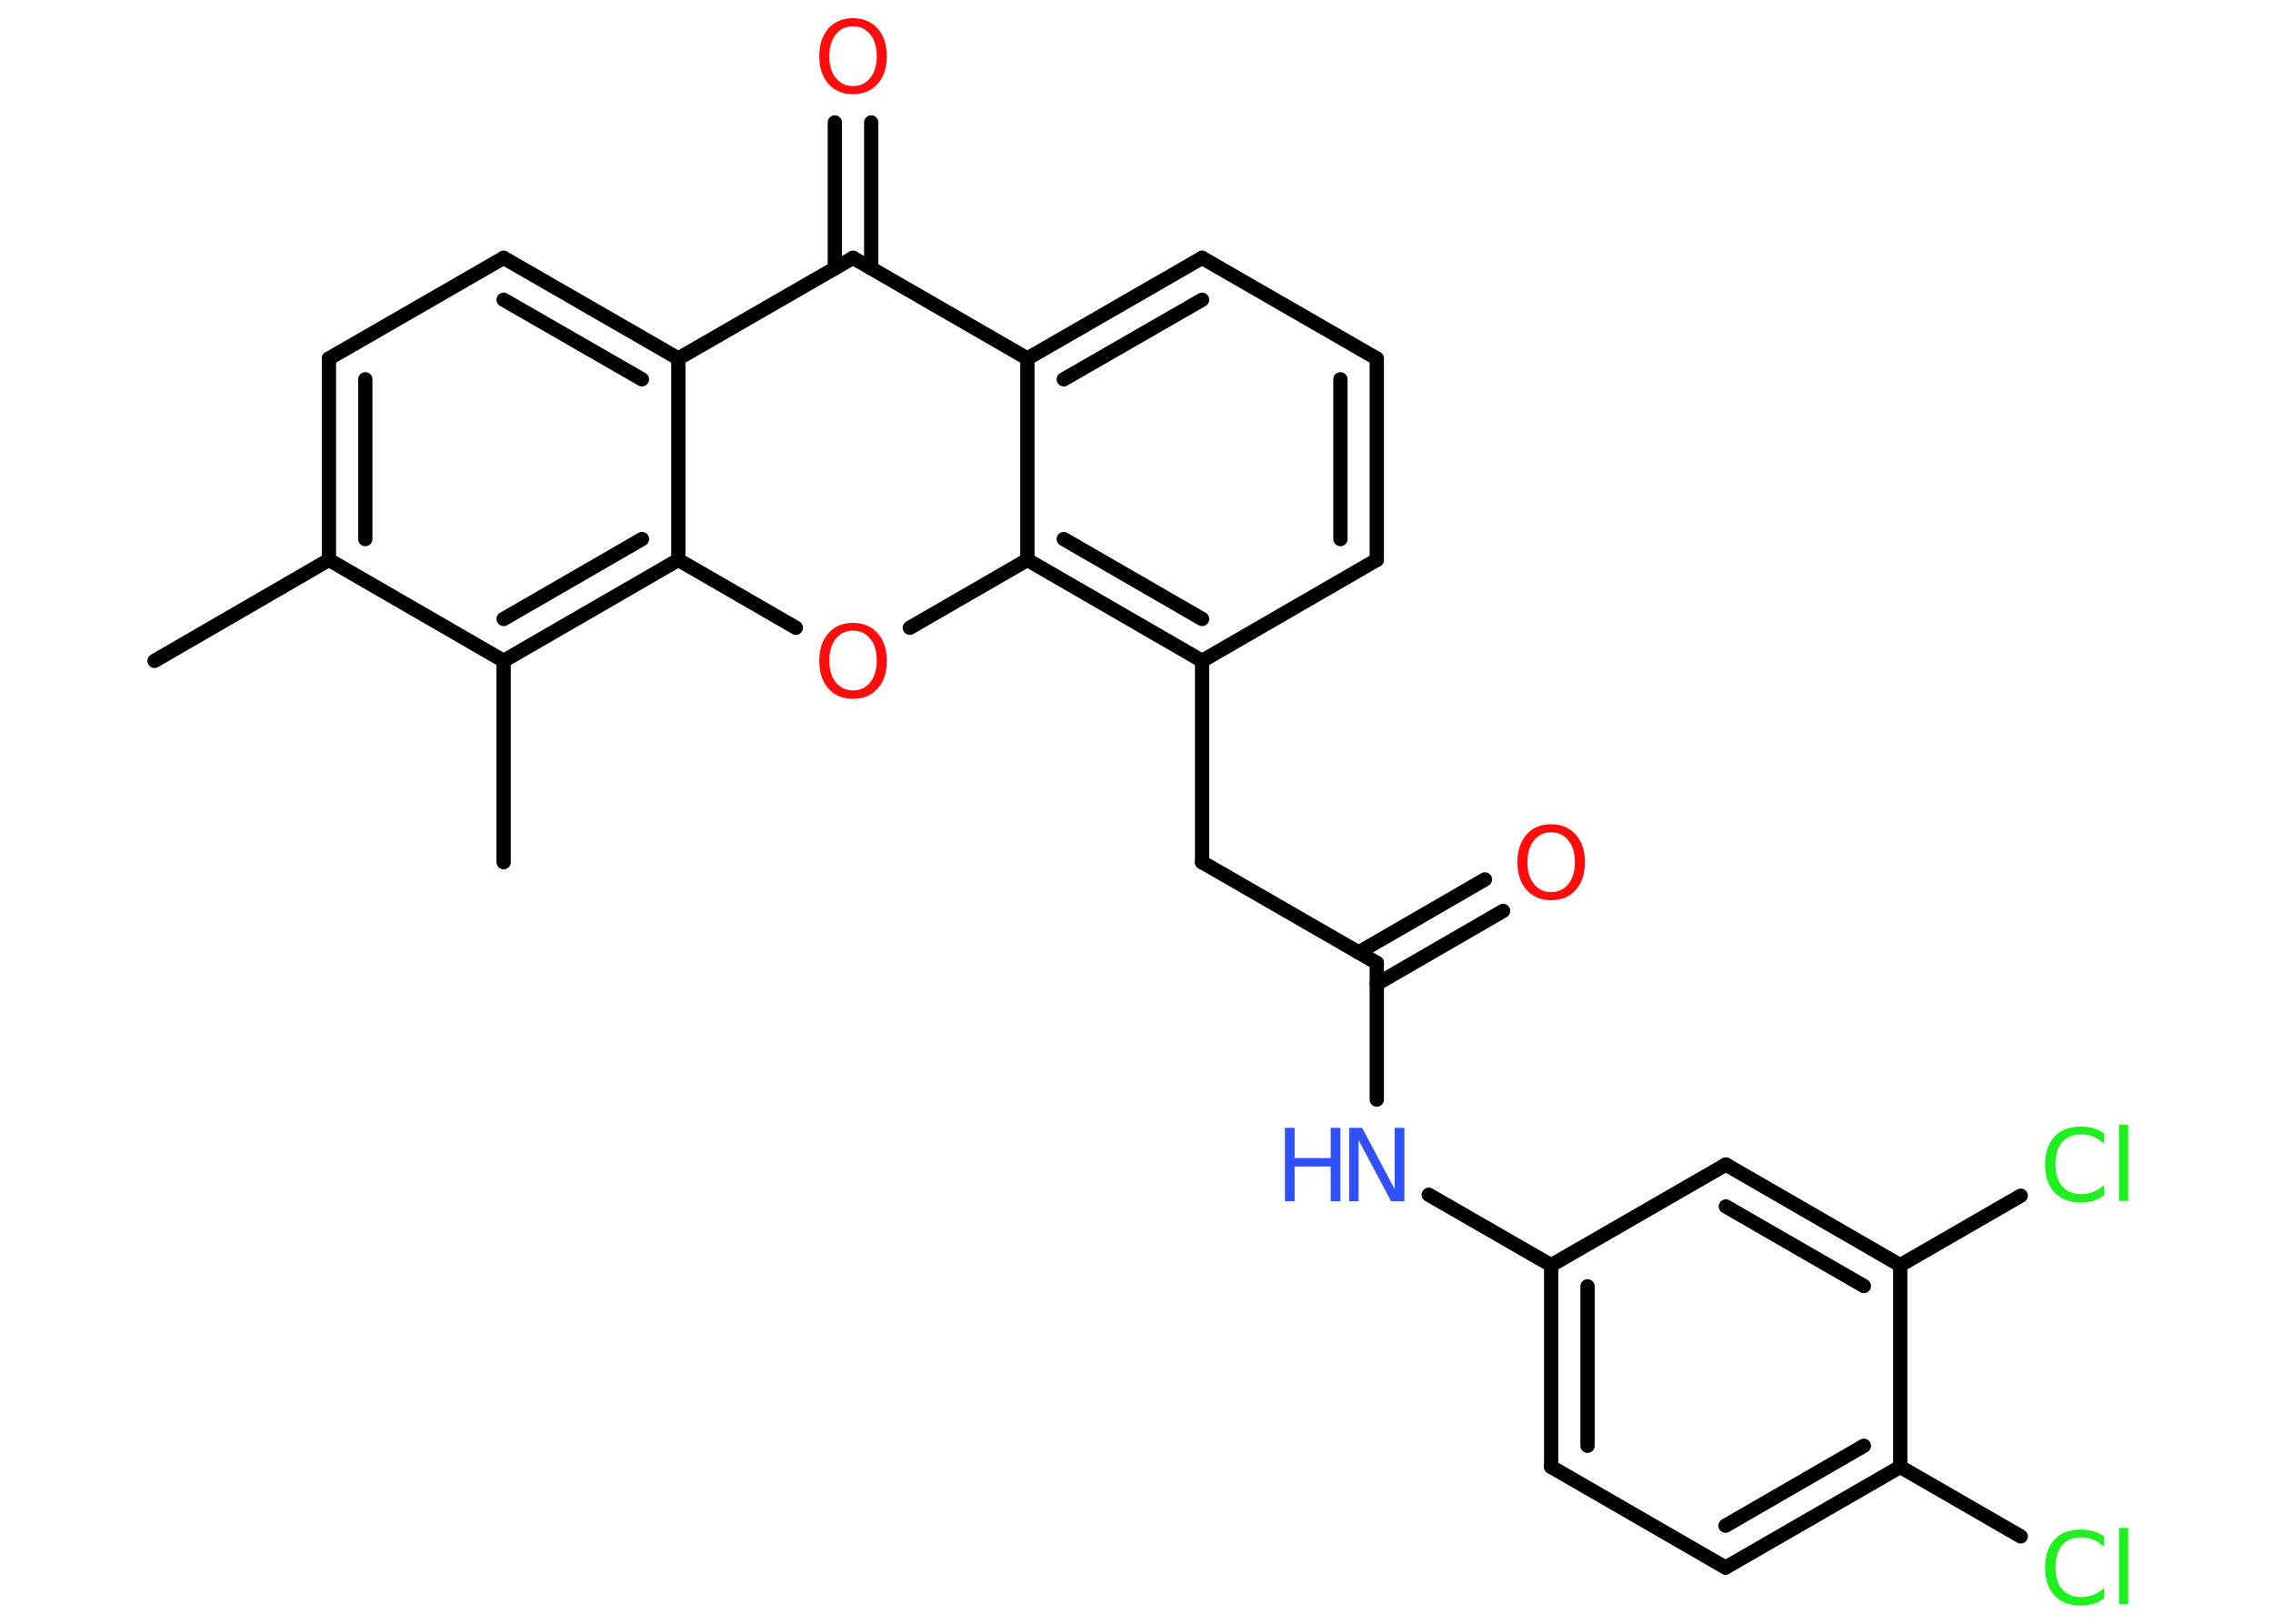 <?xml version='1.0' encoding='UTF-8'?>
<!DOCTYPE svg PUBLIC "-//W3C//DTD SVG 1.1//EN" "http://www.w3.org/Graphics/SVG/1.1/DTD/svg11.dtd">
<svg version='1.2' xmlns='http://www.w3.org/2000/svg' xmlns:xlink='http://www.w3.org/1999/xlink' width='70.0mm' height='50.0mm' viewBox='0 0 70.0 50.0'>
  <desc>Generated by the Chemistry Development Kit (http://github.com/cdk)</desc>
  <g stroke-linecap='round' stroke-linejoin='round' stroke='#000000' stroke-width='.44' fill='#FF0D0D'>
    <rect x='.0' y='.0' width='70.0' height='50.0' fill='#FFFFFF' stroke='none'/>
    <g id='mol1' class='mol'>
      <line id='mol1bnd1' class='bond' x1='4.76' y1='20.35' x2='10.13' y2='17.24'/>
      <g id='mol1bnd2' class='bond'>
        <line x1='10.13' y1='11.04' x2='10.13' y2='17.24'/>
        <line x1='11.25' y1='11.68' x2='11.25' y2='16.6'/>
      </g>
      <line id='mol1bnd3' class='bond' x1='10.13' y1='11.04' x2='15.51' y2='7.94'/>
      <g id='mol1bnd4' class='bond'>
        <line x1='20.89' y1='11.04' x2='15.51' y2='7.94'/>
        <line x1='19.77' y1='11.68' x2='15.51' y2='9.23'/>
      </g>
      <line id='mol1bnd5' class='bond' x1='20.89' y1='11.04' x2='26.27' y2='7.94'/>
      <g id='mol1bnd6' class='bond'>
        <line x1='25.71' y1='8.26' x2='25.71' y2='3.77'/>
        <line x1='26.83' y1='8.26' x2='26.83' y2='3.77'/>
      </g>
      <line id='mol1bnd7' class='bond' x1='26.27' y1='7.94' x2='31.64' y2='11.04'/>
      <g id='mol1bnd8' class='bond'>
        <line x1='37.02' y1='7.94' x2='31.64' y2='11.04'/>
        <line x1='37.02' y1='9.23' x2='32.76' y2='11.68'/>
      </g>
      <line id='mol1bnd9' class='bond' x1='37.02' y1='7.94' x2='42.4' y2='11.04'/>
      <g id='mol1bnd10' class='bond'>
        <line x1='42.4' y1='17.24' x2='42.4' y2='11.04'/>
        <line x1='41.28' y1='16.6' x2='41.28' y2='11.68'/>
      </g>
      <line id='mol1bnd11' class='bond' x1='42.4' y1='17.24' x2='37.02' y2='20.35'/>
      <line id='mol1bnd12' class='bond' x1='37.02' y1='20.35' x2='37.02' y2='26.55'/>
      <line id='mol1bnd13' class='bond' x1='37.02' y1='26.55' x2='42.4' y2='29.65'/>
      <g id='mol1bnd14' class='bond'>
        <line x1='41.84' y1='29.33' x2='45.73' y2='27.08'/>
        <line x1='42.4' y1='30.3' x2='46.29' y2='28.05'/>
      </g>
      <line id='mol1bnd15' class='bond' x1='42.4' y1='29.65' x2='42.4' y2='33.86'/>
      <line id='mol1bnd16' class='bond' x1='44.0' y1='36.79' x2='47.77' y2='38.96'/>
      <g id='mol1bnd17' class='bond'>
        <line x1='47.77' y1='38.96' x2='47.77' y2='45.17'/>
        <line x1='48.89' y1='39.61' x2='48.89' y2='44.52'/>
      </g>
      <line id='mol1bnd18' class='bond' x1='47.77' y1='45.17' x2='53.14' y2='48.27'/>
      <g id='mol1bnd19' class='bond'>
        <line x1='53.14' y1='48.27' x2='58.52' y2='45.17'/>
        <line x1='53.14' y1='46.98' x2='57.4' y2='44.52'/>
      </g>
      <line id='mol1bnd20' class='bond' x1='58.52' y1='45.17' x2='62.23' y2='47.31'/>
      <line id='mol1bnd21' class='bond' x1='58.52' y1='45.17' x2='58.52' y2='38.96'/>
      <line id='mol1bnd22' class='bond' x1='58.52' y1='38.96' x2='62.23' y2='36.82'/>
      <g id='mol1bnd23' class='bond'>
        <line x1='58.52' y1='38.96' x2='53.15' y2='35.86'/>
        <line x1='57.4' y1='39.6' x2='53.15' y2='37.15'/>
      </g>
      <line id='mol1bnd24' class='bond' x1='47.77' y1='38.96' x2='53.15' y2='35.86'/>
      <g id='mol1bnd25' class='bond'>
        <line x1='31.64' y1='17.24' x2='37.02' y2='20.35'/>
        <line x1='32.76' y1='16.6' x2='37.02' y2='19.06'/>
      </g>
      <line id='mol1bnd26' class='bond' x1='31.64' y1='11.04' x2='31.64' y2='17.24'/>
      <line id='mol1bnd27' class='bond' x1='31.64' y1='17.24' x2='28.02' y2='19.33'/>
      <line id='mol1bnd28' class='bond' x1='24.51' y1='19.33' x2='20.89' y2='17.24'/>
      <line id='mol1bnd29' class='bond' x1='20.89' y1='11.04' x2='20.89' y2='17.24'/>
      <g id='mol1bnd30' class='bond'>
        <line x1='15.51' y1='20.35' x2='20.89' y2='17.24'/>
        <line x1='15.51' y1='19.06' x2='19.77' y2='16.6'/>
      </g>
      <line id='mol1bnd31' class='bond' x1='10.13' y1='17.24' x2='15.51' y2='20.35'/>
      <line id='mol1bnd32' class='bond' x1='15.51' y1='20.35' x2='15.51' y2='26.55'/>
      <path id='mol1atm7' class='atom' d='M26.27 .81q-.33 .0 -.53 .25q-.2 .25 -.2 .67q.0 .43 .2 .67q.2 .25 .53 .25q.33 .0 .53 -.25q.2 -.25 .2 -.67q.0 -.43 -.2 -.67q-.2 -.25 -.53 -.25zM26.27 .56q.47 .0 .76 .32q.28 .32 .28 .85q.0 .54 -.28 .85q-.28 .32 -.76 .32q-.48 .0 -.76 -.32q-.28 -.32 -.28 -.85q.0 -.53 .28 -.85q.28 -.32 .76 -.32z' stroke='none'/>
      <path id='mol1atm15' class='atom' d='M47.77 25.63q-.33 .0 -.53 .25q-.2 .25 -.2 .67q.0 .43 .2 .67q.2 .25 .53 .25q.33 .0 .53 -.25q.2 -.25 .2 -.67q.0 -.43 -.2 -.67q-.2 -.25 -.53 -.25zM47.77 25.38q.47 .0 .76 .32q.28 .32 .28 .85q.0 .54 -.28 .85q-.28 .32 -.76 .32q-.48 .0 -.76 -.32q-.28 -.32 -.28 -.85q.0 -.53 .28 -.85q.28 -.32 .76 -.32z' stroke='none'/>
      <g id='mol1atm16' class='atom'>
        <path d='M41.54 34.73h.41l1.0 1.89v-1.89h.3v2.26h-.41l-1.0 -1.88v1.88h-.29v-2.26z' stroke='none' fill='#3050F8'/>
        <path d='M39.57 34.73h.3v.93h1.11v-.93h.3v2.26h-.3v-1.07h-1.11v1.07h-.3v-2.26z' stroke='none' fill='#3050F8'/>
      </g>
      <path id='mol1atm21' class='atom' d='M64.8 47.31v.32q-.16 -.14 -.33 -.22q-.17 -.07 -.37 -.07q-.39 .0 -.59 .24q-.21 .24 -.21 .68q.0 .45 .21 .68q.21 .24 .59 .24q.2 .0 .37 -.07q.17 -.07 .33 -.21v.32q-.16 .11 -.34 .17q-.18 .05 -.38 .05q-.51 .0 -.81 -.31q-.29 -.31 -.29 -.86q.0 -.54 .29 -.86q.29 -.31 .81 -.31q.2 .0 .38 .05q.18 .05 .34 .16zM65.26 47.05h.28v2.35h-.28v-2.35z' stroke='none' fill='#1FF01F'/>
      <path id='mol1atm23' class='atom' d='M64.8 34.9v.32q-.16 -.14 -.33 -.22q-.17 -.07 -.37 -.07q-.39 .0 -.59 .24q-.21 .24 -.21 .68q.0 .45 .21 .68q.21 .24 .59 .24q.2 .0 .37 -.07q.17 -.07 .33 -.21v.32q-.16 .11 -.34 .17q-.18 .05 -.38 .05q-.51 .0 -.81 -.31q-.29 -.31 -.29 -.86q.0 -.54 .29 -.86q.29 -.31 .81 -.31q.2 .0 .38 .05q.18 .05 .34 .16zM65.26 34.63h.28v2.35h-.28v-2.35z' stroke='none' fill='#1FF01F'/>
      <path id='mol1atm26' class='atom' d='M26.27 19.42q-.33 .0 -.53 .25q-.2 .25 -.2 .67q.0 .43 .2 .67q.2 .25 .53 .25q.33 .0 .53 -.25q.2 -.25 .2 -.67q.0 -.43 -.2 -.67q-.2 -.25 -.53 -.25zM26.27 19.18q.47 .0 .76 .32q.28 .32 .28 .85q.0 .54 -.28 .85q-.28 .32 -.76 .32q-.48 .0 -.76 -.32q-.28 -.32 -.28 -.85q.0 -.53 .28 -.85q.28 -.32 .76 -.32z' stroke='none'/>
    </g>
  </g>
</svg>

